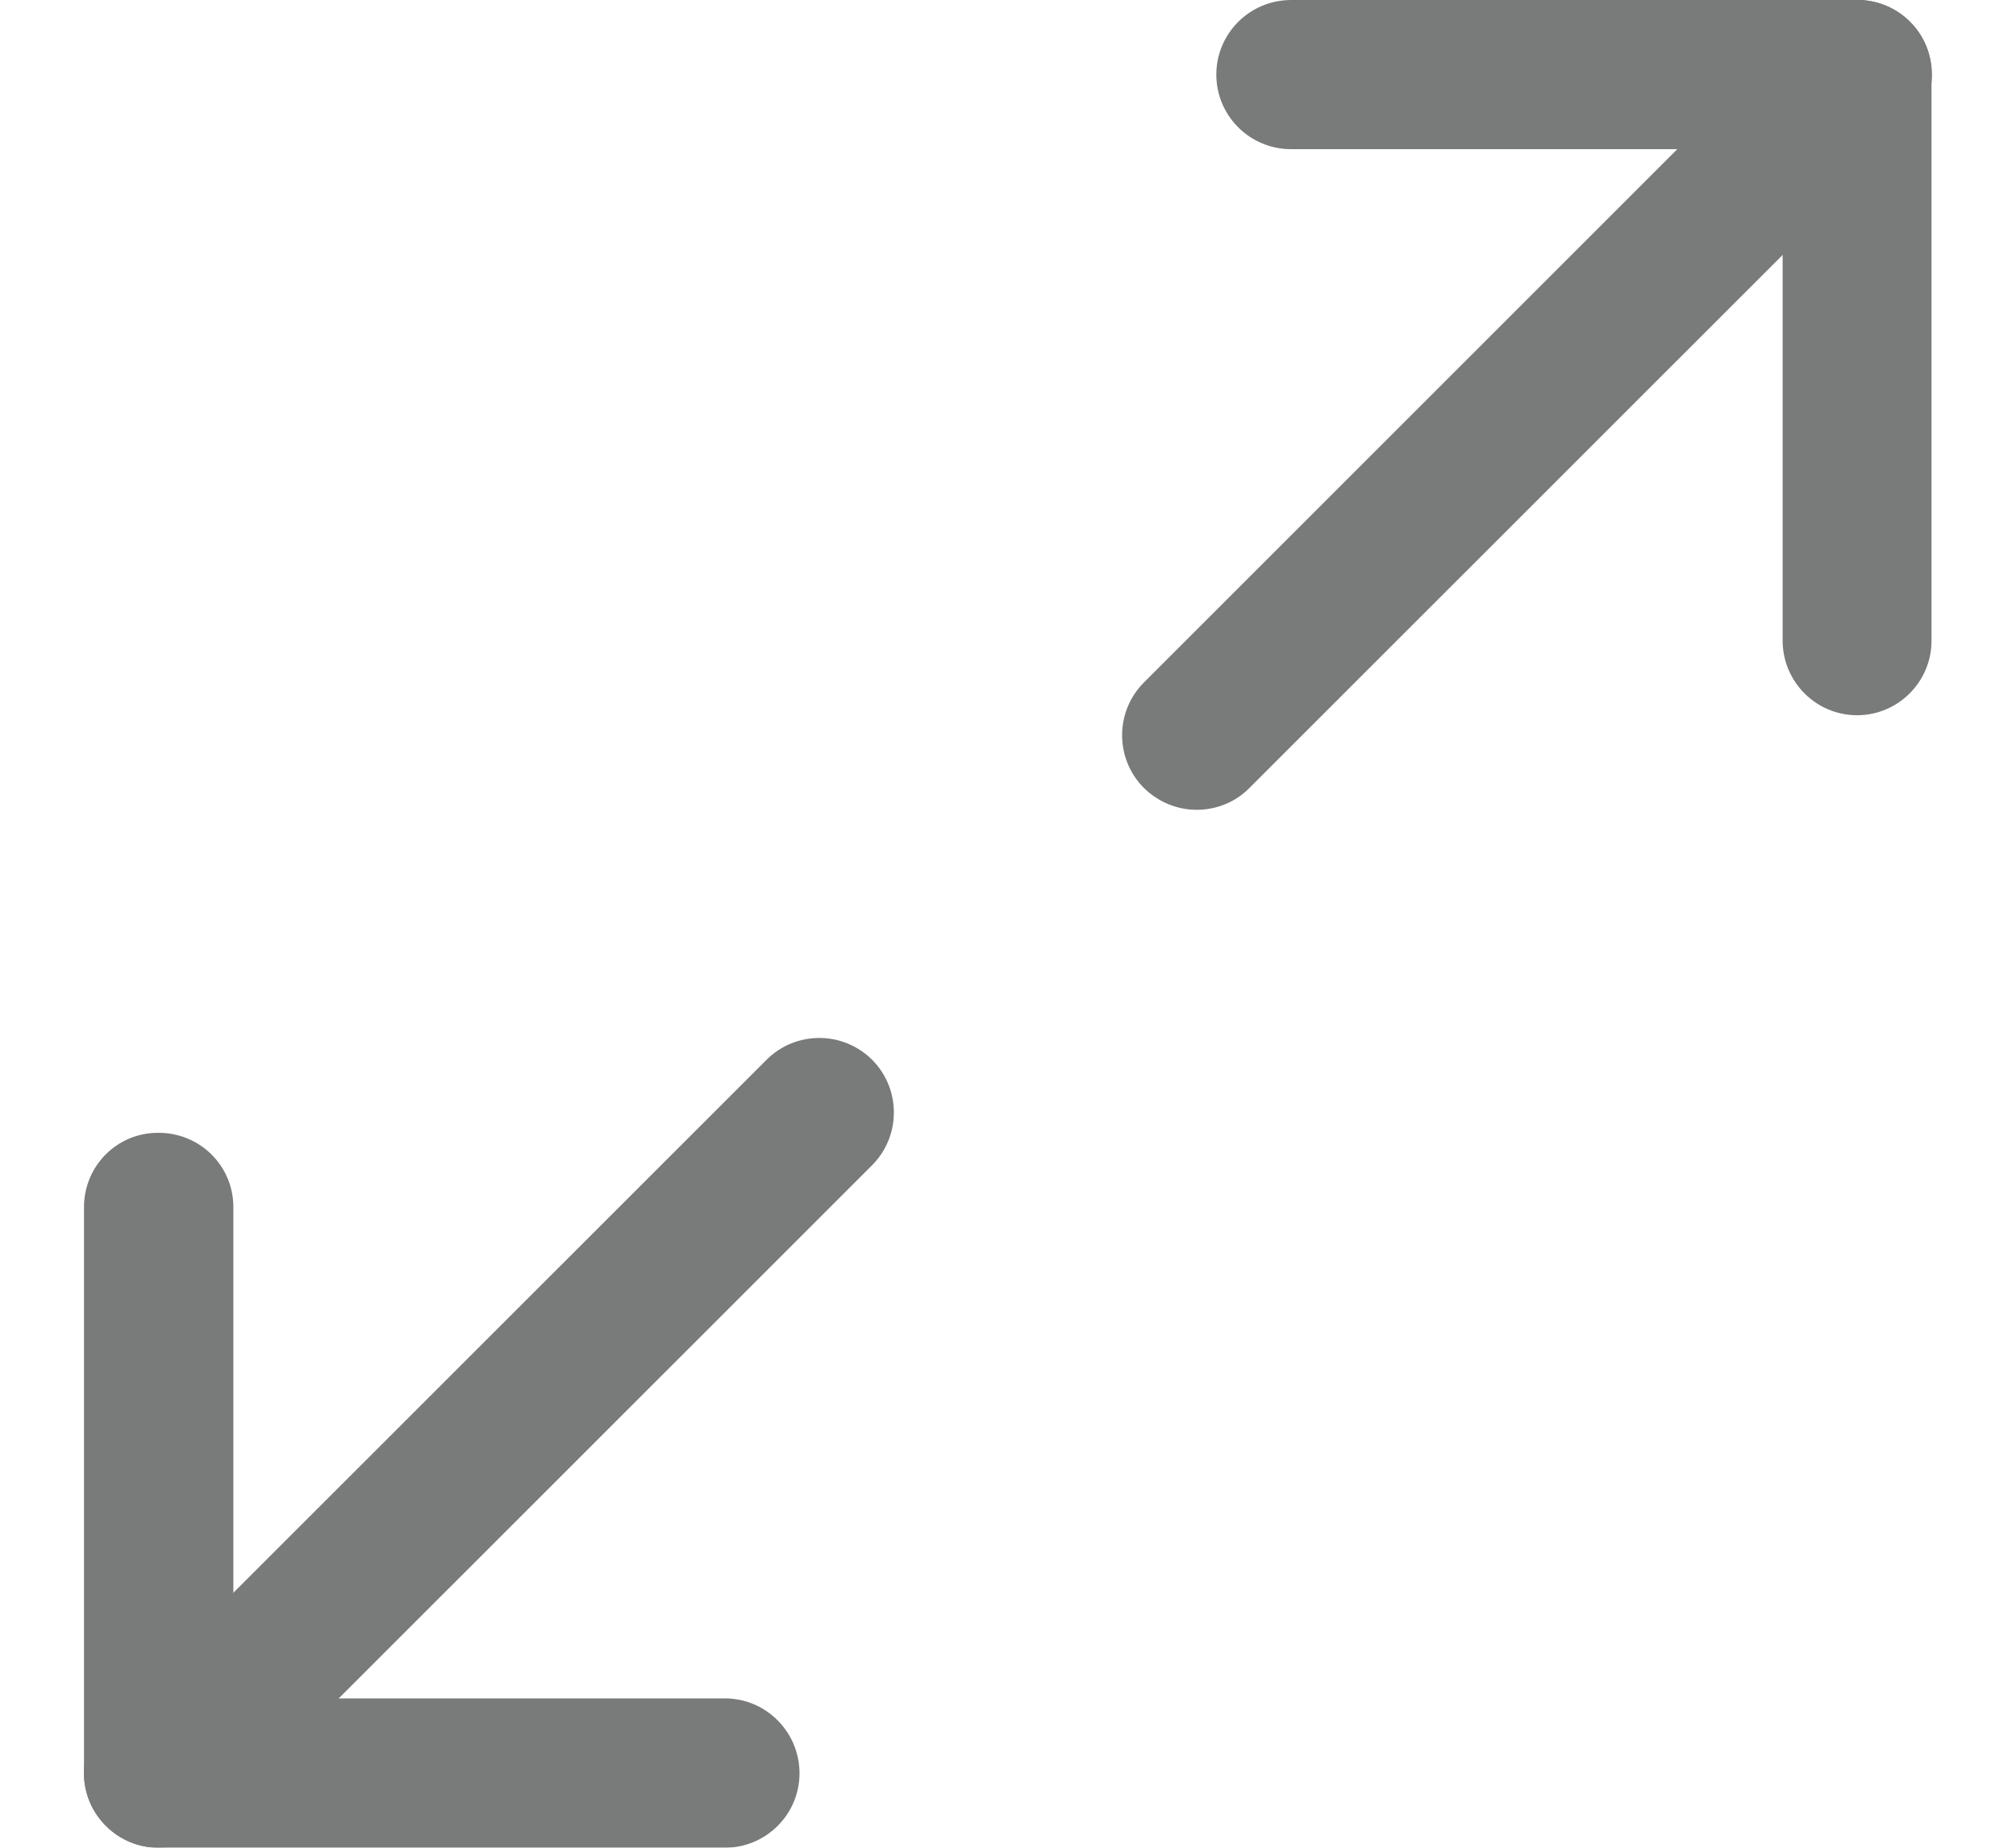 <?xml version="1.0" encoding="utf-8"?>
<!-- Generator: Adobe Illustrator 16.0.0, SVG Export Plug-In . SVG Version: 6.00 Build 0)  -->
<!DOCTYPE svg PUBLIC "-//W3C//DTD SVG 1.1//EN" "http://www.w3.org/Graphics/SVG/1.1/DTD/svg11.dtd">
<svg version="1.1" id="Layer_1" xmlns="http://www.w3.org/2000/svg" xmlns:xlink="http://www.w3.org/1999/xlink" x="0px" y="0px"
	 width="12px" height="11px" viewBox="0 0 12 11" enable-background="new 0 0 12 11" xml:space="preserve">
<g opacity="0.7">
	<g>
		<g>
			<path fill="#404141" d="M11.057,0H7.686C7.439,0,7.24,0.199,7.24,0.444c0,0.245,0.199,0.444,0.445,0.444h2.926v2.926
				c0,0.245,0.199,0.444,0.443,0.444c0.243,0,0.443-0.198,0.443-0.443V0.444C11.5,0.199,11.301,0,11.057,0z"/>
		</g>
	</g>
	<g>
		<g>
			<path fill="#404141" d="M4.315,10.111H1.389V7.186c0-0.246-0.199-0.442-0.444-0.442C0.7,6.741,0.5,6.939,0.5,7.186v3.371
				C0.5,10.801,0.699,11,0.944,11h3.371c0.245,0,0.444-0.199,0.444-0.443C4.759,10.311,4.56,10.111,4.315,10.111z"/>
		</g>
	</g>
	<g>
		<g>
			<path fill="#404141" d="M11.37,0.13c-0.175-0.174-0.455-0.174-0.628,0L6.809,4.063c-0.173,0.173-0.173,0.455,0,0.628
				c0.088,0.086,0.201,0.13,0.314,0.13s0.229-0.043,0.314-0.13l3.933-3.932C11.543,0.585,11.543,0.304,11.37,0.13z"/>
		</g>
	</g>
	<g>
		<g>
			<path fill="#404141" d="M5.191,6.309c-0.174-0.173-0.455-0.173-0.628,0L0.63,10.241c-0.174,0.174-0.174,0.454,0,0.628
				C0.717,10.957,0.831,11,0.944,11c0.113,0,0.228-0.043,0.314-0.131L5.19,6.938C5.364,6.764,5.364,6.482,5.191,6.309z"/>
		</g>
	</g>
</g>
</svg>
